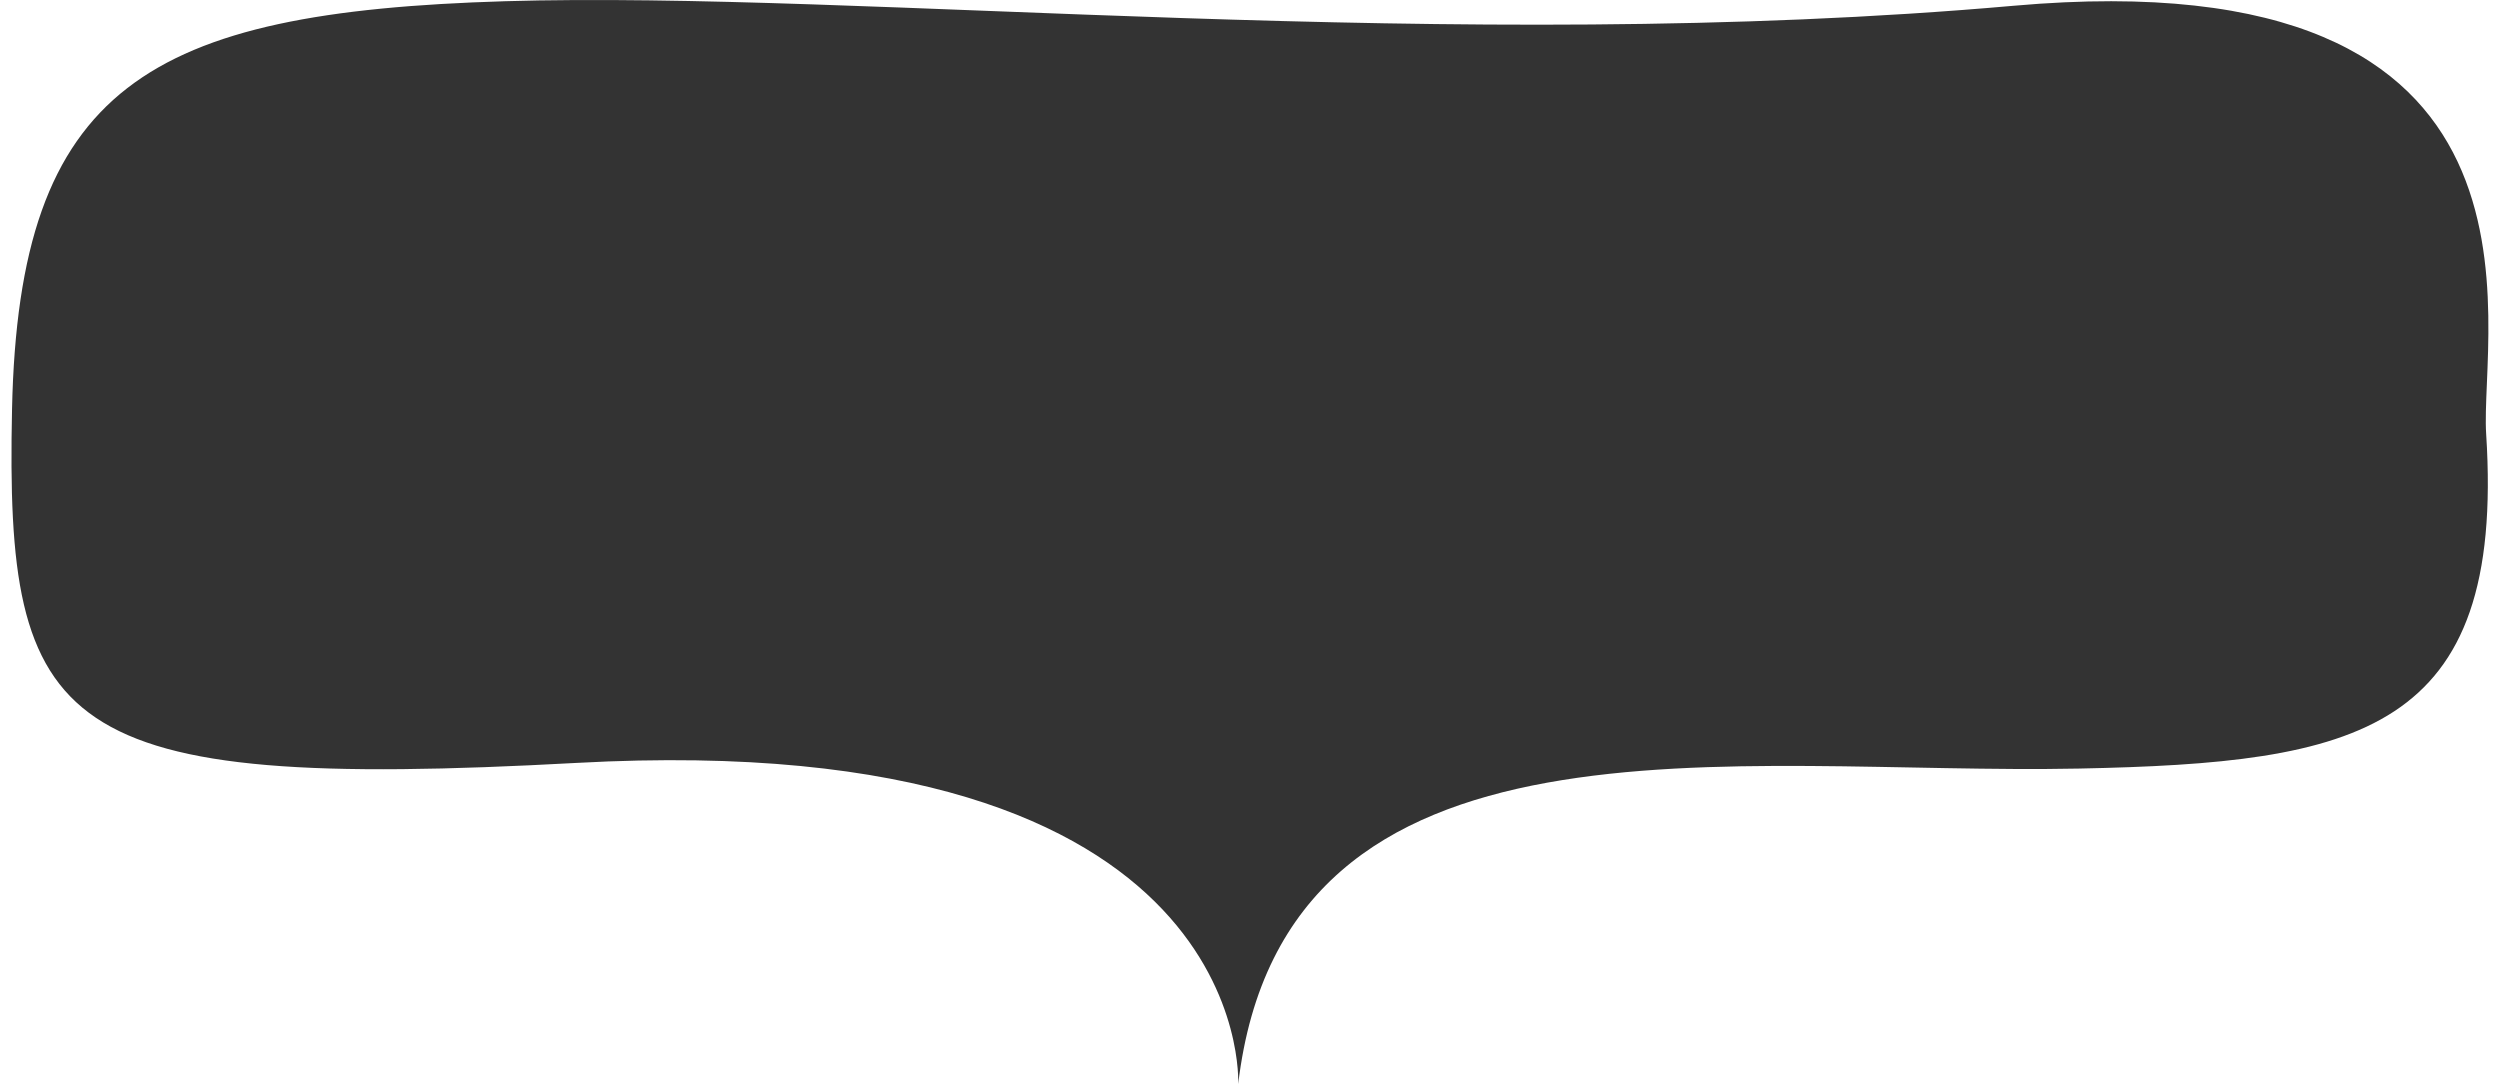 <svg xmlns="http://www.w3.org/2000/svg" width="200" height="87" viewBox="0 0 200 87" fill="none">
  <path d="M99.056 86.719C102.768 55.524 138.822 62.047 166.328 61.485C188.562 61.032 200.436 58.667 198.893 34.718C198.35 26.278 205.941 -3.511 161.091 0.461C116.241 4.433 68.955 -0.761 40.397 0.098C11.838 0.958 1.507 6.915 0.963 32.732C0.419 58.549 4.334 63.32 46.141 61.032C100.55 58.053 99.056 86.719 99.056 86.719Z" fill="#333333"/>
</svg>